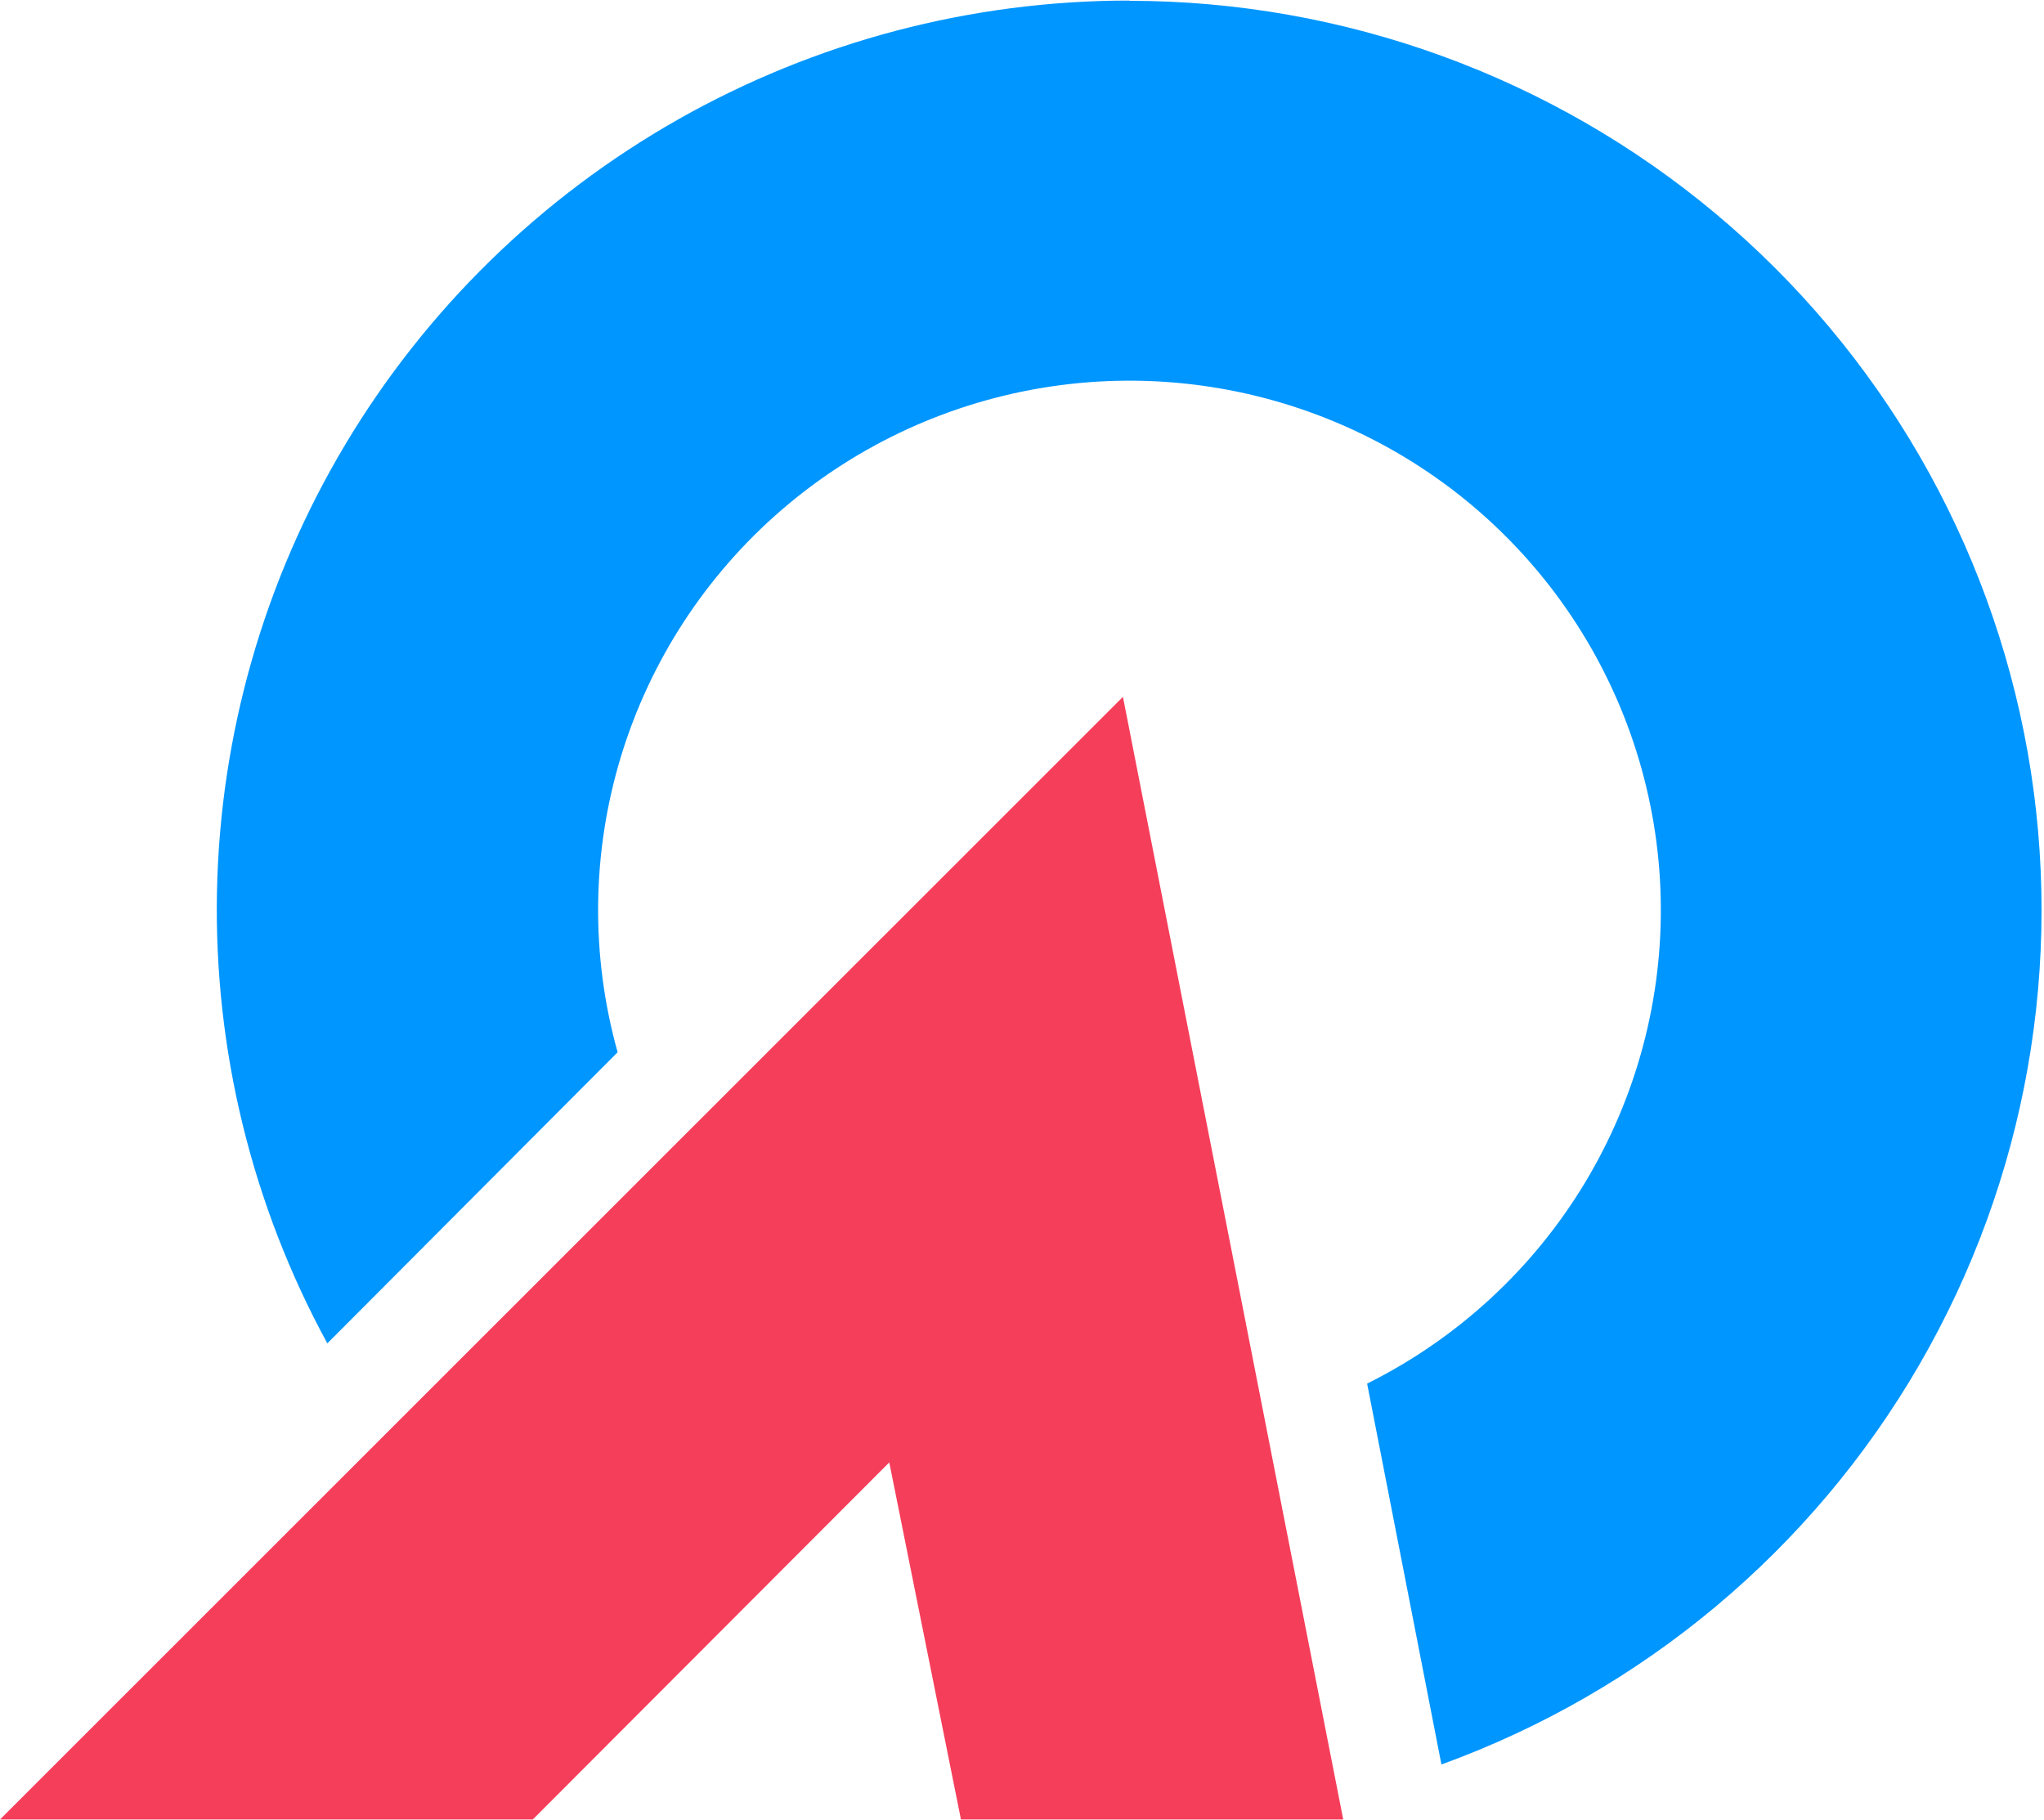 <svg width="457" height="407" viewBox="0 0 457 407" fill="none" xmlns="http://www.w3.org/2000/svg">
<path d="M252.511 0.125C217.152 0.119 182.398 9.27 151.659 26.68C120.919 44.09 95.249 69.161 77.166 99.435C59.083 129.709 49.208 164.146 48.511 199.368C47.813 234.591 56.315 269.389 73.185 300.35L138.089 235.26C132.04 213.639 132.285 190.751 138.796 169.265C145.307 147.778 157.817 128.579 174.864 113.907C191.911 99.234 212.794 89.693 235.077 86.395C257.36 83.098 280.124 86.181 300.716 95.285C321.307 104.388 338.876 119.137 351.373 137.81C363.871 156.484 370.783 178.313 371.301 200.752C371.82 223.19 365.924 245.313 354.303 264.54C342.681 283.768 325.812 299.306 305.664 309.345L322.277 394.5C367.333 378.137 405.166 346.486 429.135 305.103C453.105 263.719 461.679 215.247 453.354 168.193C445.029 121.139 420.336 78.509 383.609 47.785C346.882 17.061 300.468 0.206 252.511 0.178V0.125Z" fill="#0096FF"/>
<path d="M300.32 406.795H214.85L198.825 326.962L119.124 406.795H0L251.068 155.8L300.32 406.795Z" fill="#F53E5A"/>
</svg>
